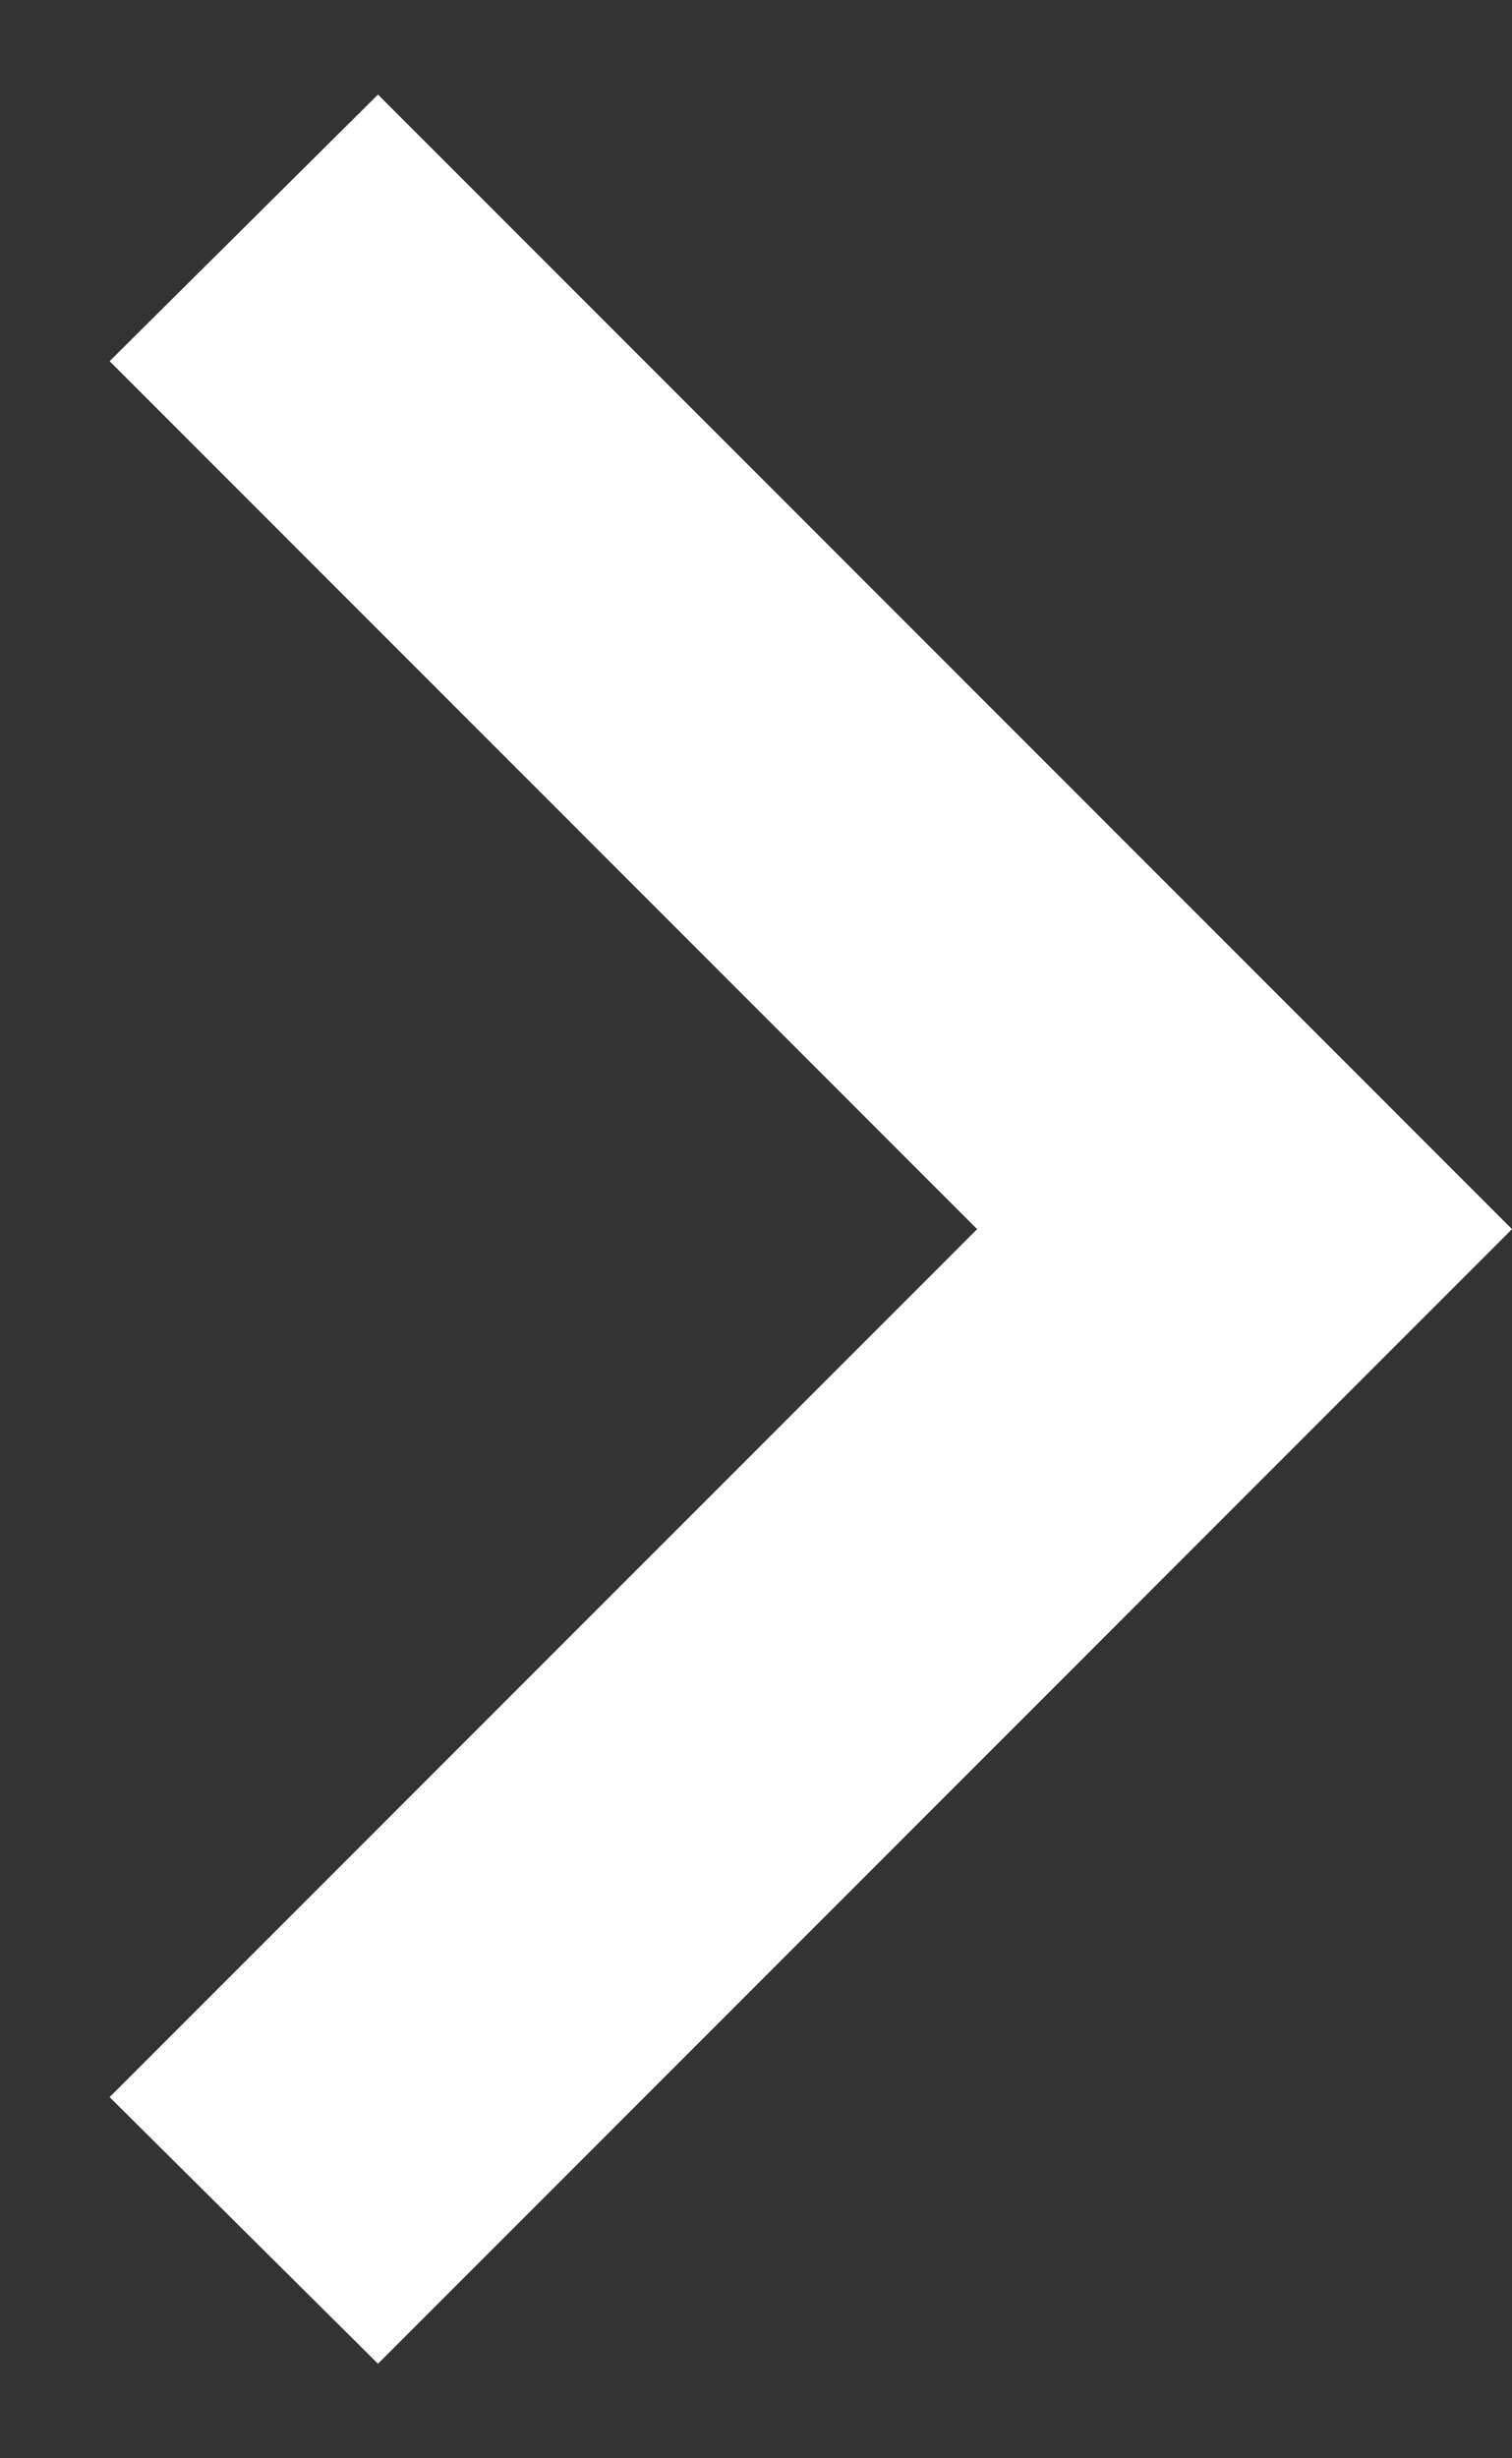 <svg width="8" height="13" viewBox="0 0 8 13" fill="none" xmlns="http://www.w3.org/2000/svg">
    <rect x="0" y="0" width="8" height="13" fill="#333333" stroke="none"/>
    <path d="M0.58 11.09L5.17 6.5L0.58 1.91L2 0.5L8 6.5L2 12.5L0.58 11.09Z" fill="white"/>
</svg>
